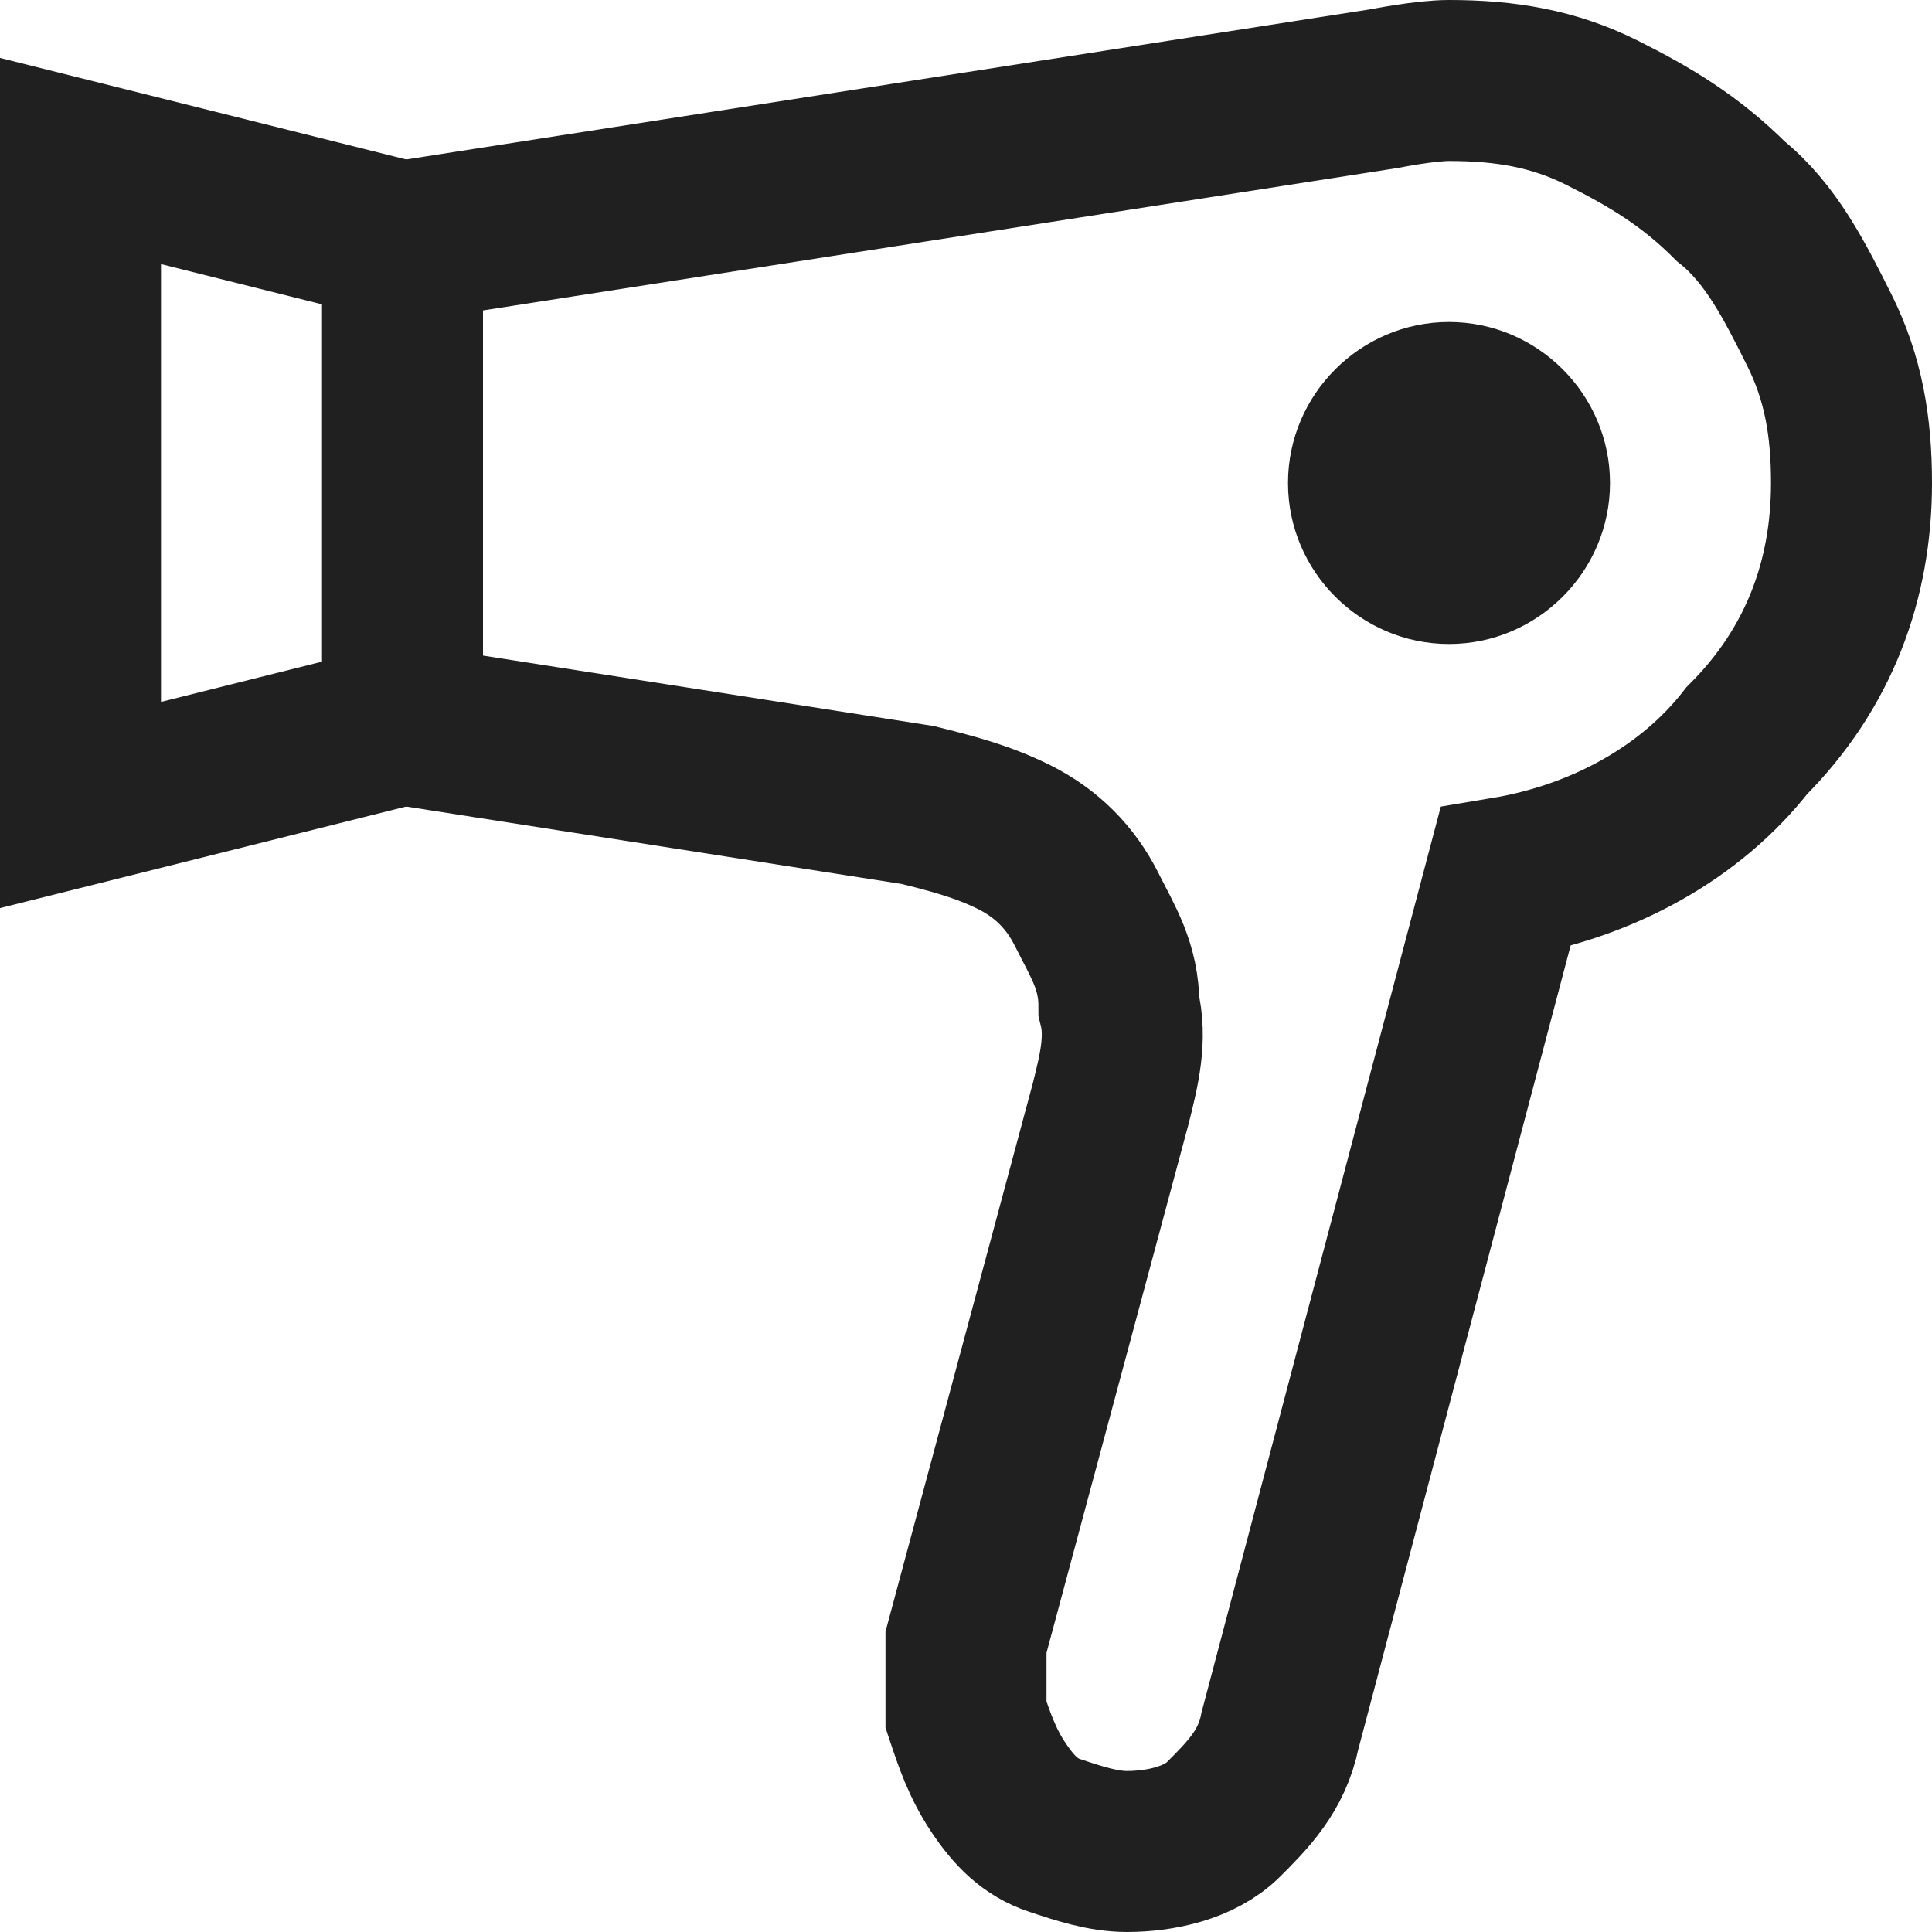 <?xml version="1.0" encoding="utf-8"?>
<!-- Generator: Adobe Illustrator 26.5.0, SVG Export Plug-In . SVG Version: 6.00 Build 0)  -->
<svg version="1.1" id="Layer_1" xmlns="http://www.w3.org/2000/svg" xmlns:xlink="http://www.w3.org/1999/xlink" x="0px" y="0px"
	 viewBox="0 0 24 24" style="enable-background:new 0 0 24 24;" xml:space="preserve">
<style type="text/css">
	.st0{clip-path:url(#SVGID_00000155138711299092851250000005554622656171941029_);}
	.st1{fill:none;stroke:#202020;stroke-width:2;stroke-miterlimit:10;}
	.st2{fill:#202020;}
</style>
<g>
	<defs>
		<rect id="SVGID_1_" x="0" width="24" height="24"/>
	</defs>
	<clipPath id="SVGID_00000116206633862680521720000018365478536770270374_">
		<use xlink:href="#SVGID_1_"  style="overflow:visible;"/>
	</clipPath>
	<g style="clip-path:url(#SVGID_00000116206633862680521720000018365478536770270374_);">
		<path class="st1" d="M5,3L1,2v8l4-1"/>
		<path class="st2" d="M18,8c1.1,0,2-0.9,2-2s-0.9-2-2-2s-2,0.9-2,2S16.9,8,18,8z"/>
		<path class="st1" d="M23,6c0-0.7-0.1-1.3-0.4-1.9S22,2.9,21.5,2.5c-0.5-0.5-1-0.8-1.6-1.1C19.3,1.1,18.7,1,18,1
			c-0.3,0-0.8,0.1-0.8,0.1L5,3v6l6.4,1c0.4,0.1,0.8,0.2,1.2,0.4c0.4,0.2,0.7,0.5,0.9,0.9c0.2,0.4,0.4,0.7,0.4,1.2
			c0.1,0.4,0,0.8-0.1,1.2l-1.8,6.7C12,20.7,12,21,12,21.3c0.1,0.3,0.2,0.6,0.4,0.9c0.2,0.3,0.4,0.5,0.7,0.6c0.3,0.1,0.6,0.2,0.9,0.2
			c0.4,0,0.9-0.1,1.2-0.4c0.3-0.3,0.6-0.6,0.7-1.1l2.8-10.6c1.2-0.2,2.3-0.8,3-1.7C22.6,8.3,23,7.2,23,6L23,6z"/>
	</g>
</g>
</svg>
